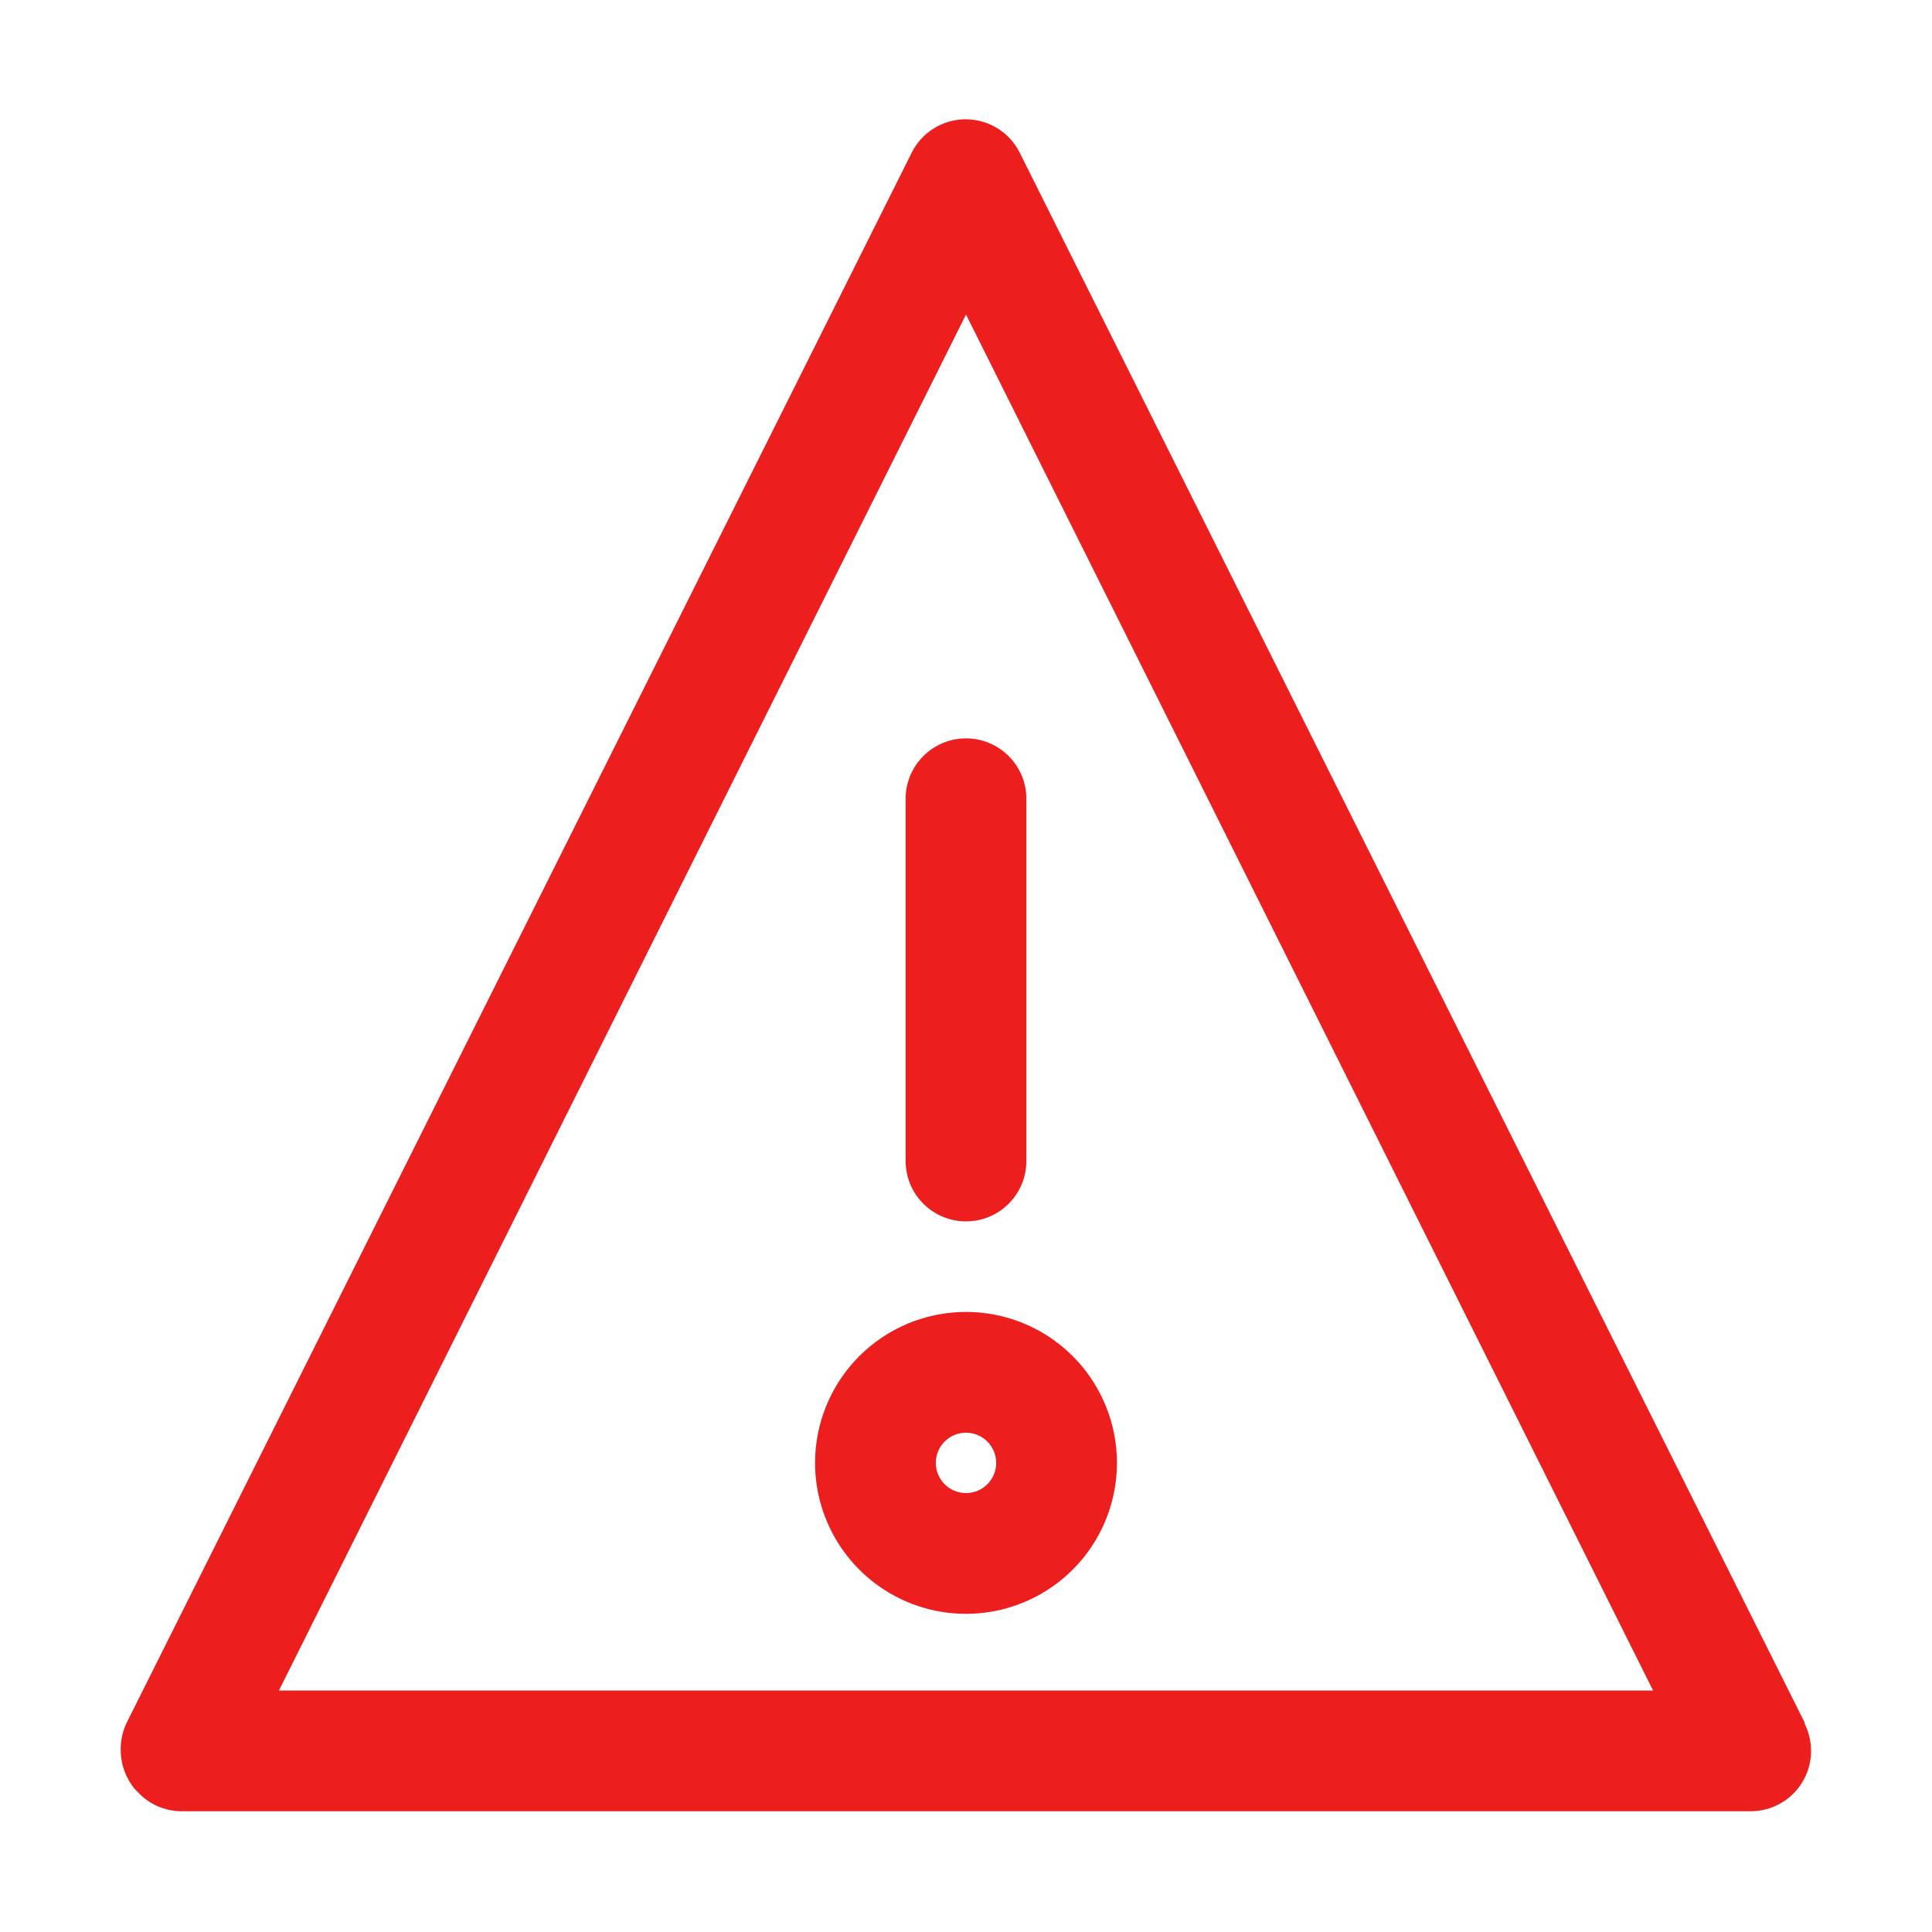 <svg width="120" height="120" viewBox="0 0 120 120" fill="none" xmlns="http://www.w3.org/2000/svg">
<g id="Warning Sign">
<path id="Vector" d="M112.088 106.987L63.338 9.487C63.027 8.863 62.548 8.338 61.955 7.971C61.362 7.605 60.679 7.41 59.981 7.41C59.284 7.41 58.601 7.605 58.008 7.971C57.415 8.338 56.936 8.863 56.625 9.487L7.875 106.987C7.609 107.536 7.48 108.141 7.5 108.75C7.509 109.631 7.828 110.48 8.4 111.15L8.813 111.562C9.487 112.157 10.351 112.49 11.25 112.5H108.75C109.389 112.498 110.017 112.333 110.575 112.02C111.132 111.707 111.6 111.256 111.935 110.712C112.269 110.167 112.459 109.546 112.485 108.907C112.512 108.268 112.375 107.633 112.088 107.062V106.987ZM17.325 105L60 19.537L102.675 105H17.325Z" fill="#EC1E1E"/>
<path id="Vector_2" d="M50.625 90.862C50.625 92.716 51.175 94.529 52.205 96.071C53.235 97.612 54.699 98.814 56.412 99.524C58.125 100.233 60.01 100.419 61.829 100.057C63.648 99.695 65.318 98.802 66.629 97.491C67.94 96.18 68.833 94.51 69.195 92.691C69.557 90.873 69.371 88.988 68.661 87.275C67.952 85.562 66.75 84.097 65.209 83.067C63.667 82.037 61.854 81.487 60 81.487C57.514 81.487 55.129 82.475 53.371 84.233C51.613 85.991 50.625 88.376 50.625 90.862ZM61.875 90.862C61.875 91.233 61.765 91.596 61.559 91.904C61.353 92.212 61.06 92.453 60.718 92.595C60.375 92.737 59.998 92.774 59.634 92.701C59.27 92.629 58.936 92.45 58.674 92.188C58.412 91.926 58.233 91.592 58.161 91.228C58.089 90.864 58.126 90.487 58.268 90.145C58.41 89.802 58.65 89.509 58.958 89.303C59.267 89.097 59.629 88.987 60 88.987C60.497 88.987 60.974 89.185 61.326 89.537C61.678 89.888 61.875 90.365 61.875 90.862Z" fill="#EC1E1E"/>
<path id="Vector_3" d="M56.25 49.612V72.112C56.25 73.107 56.645 74.061 57.348 74.764C58.052 75.467 59.005 75.862 60 75.862C60.995 75.862 61.948 75.467 62.652 74.764C63.355 74.061 63.75 73.107 63.75 72.112V49.612C63.75 48.618 63.355 47.664 62.652 46.961C61.948 46.257 60.995 45.862 60 45.862C59.005 45.862 58.052 46.257 57.348 46.961C56.645 47.664 56.25 48.618 56.25 49.612Z" fill="#EC1E1E"/>
</g>
</svg>
